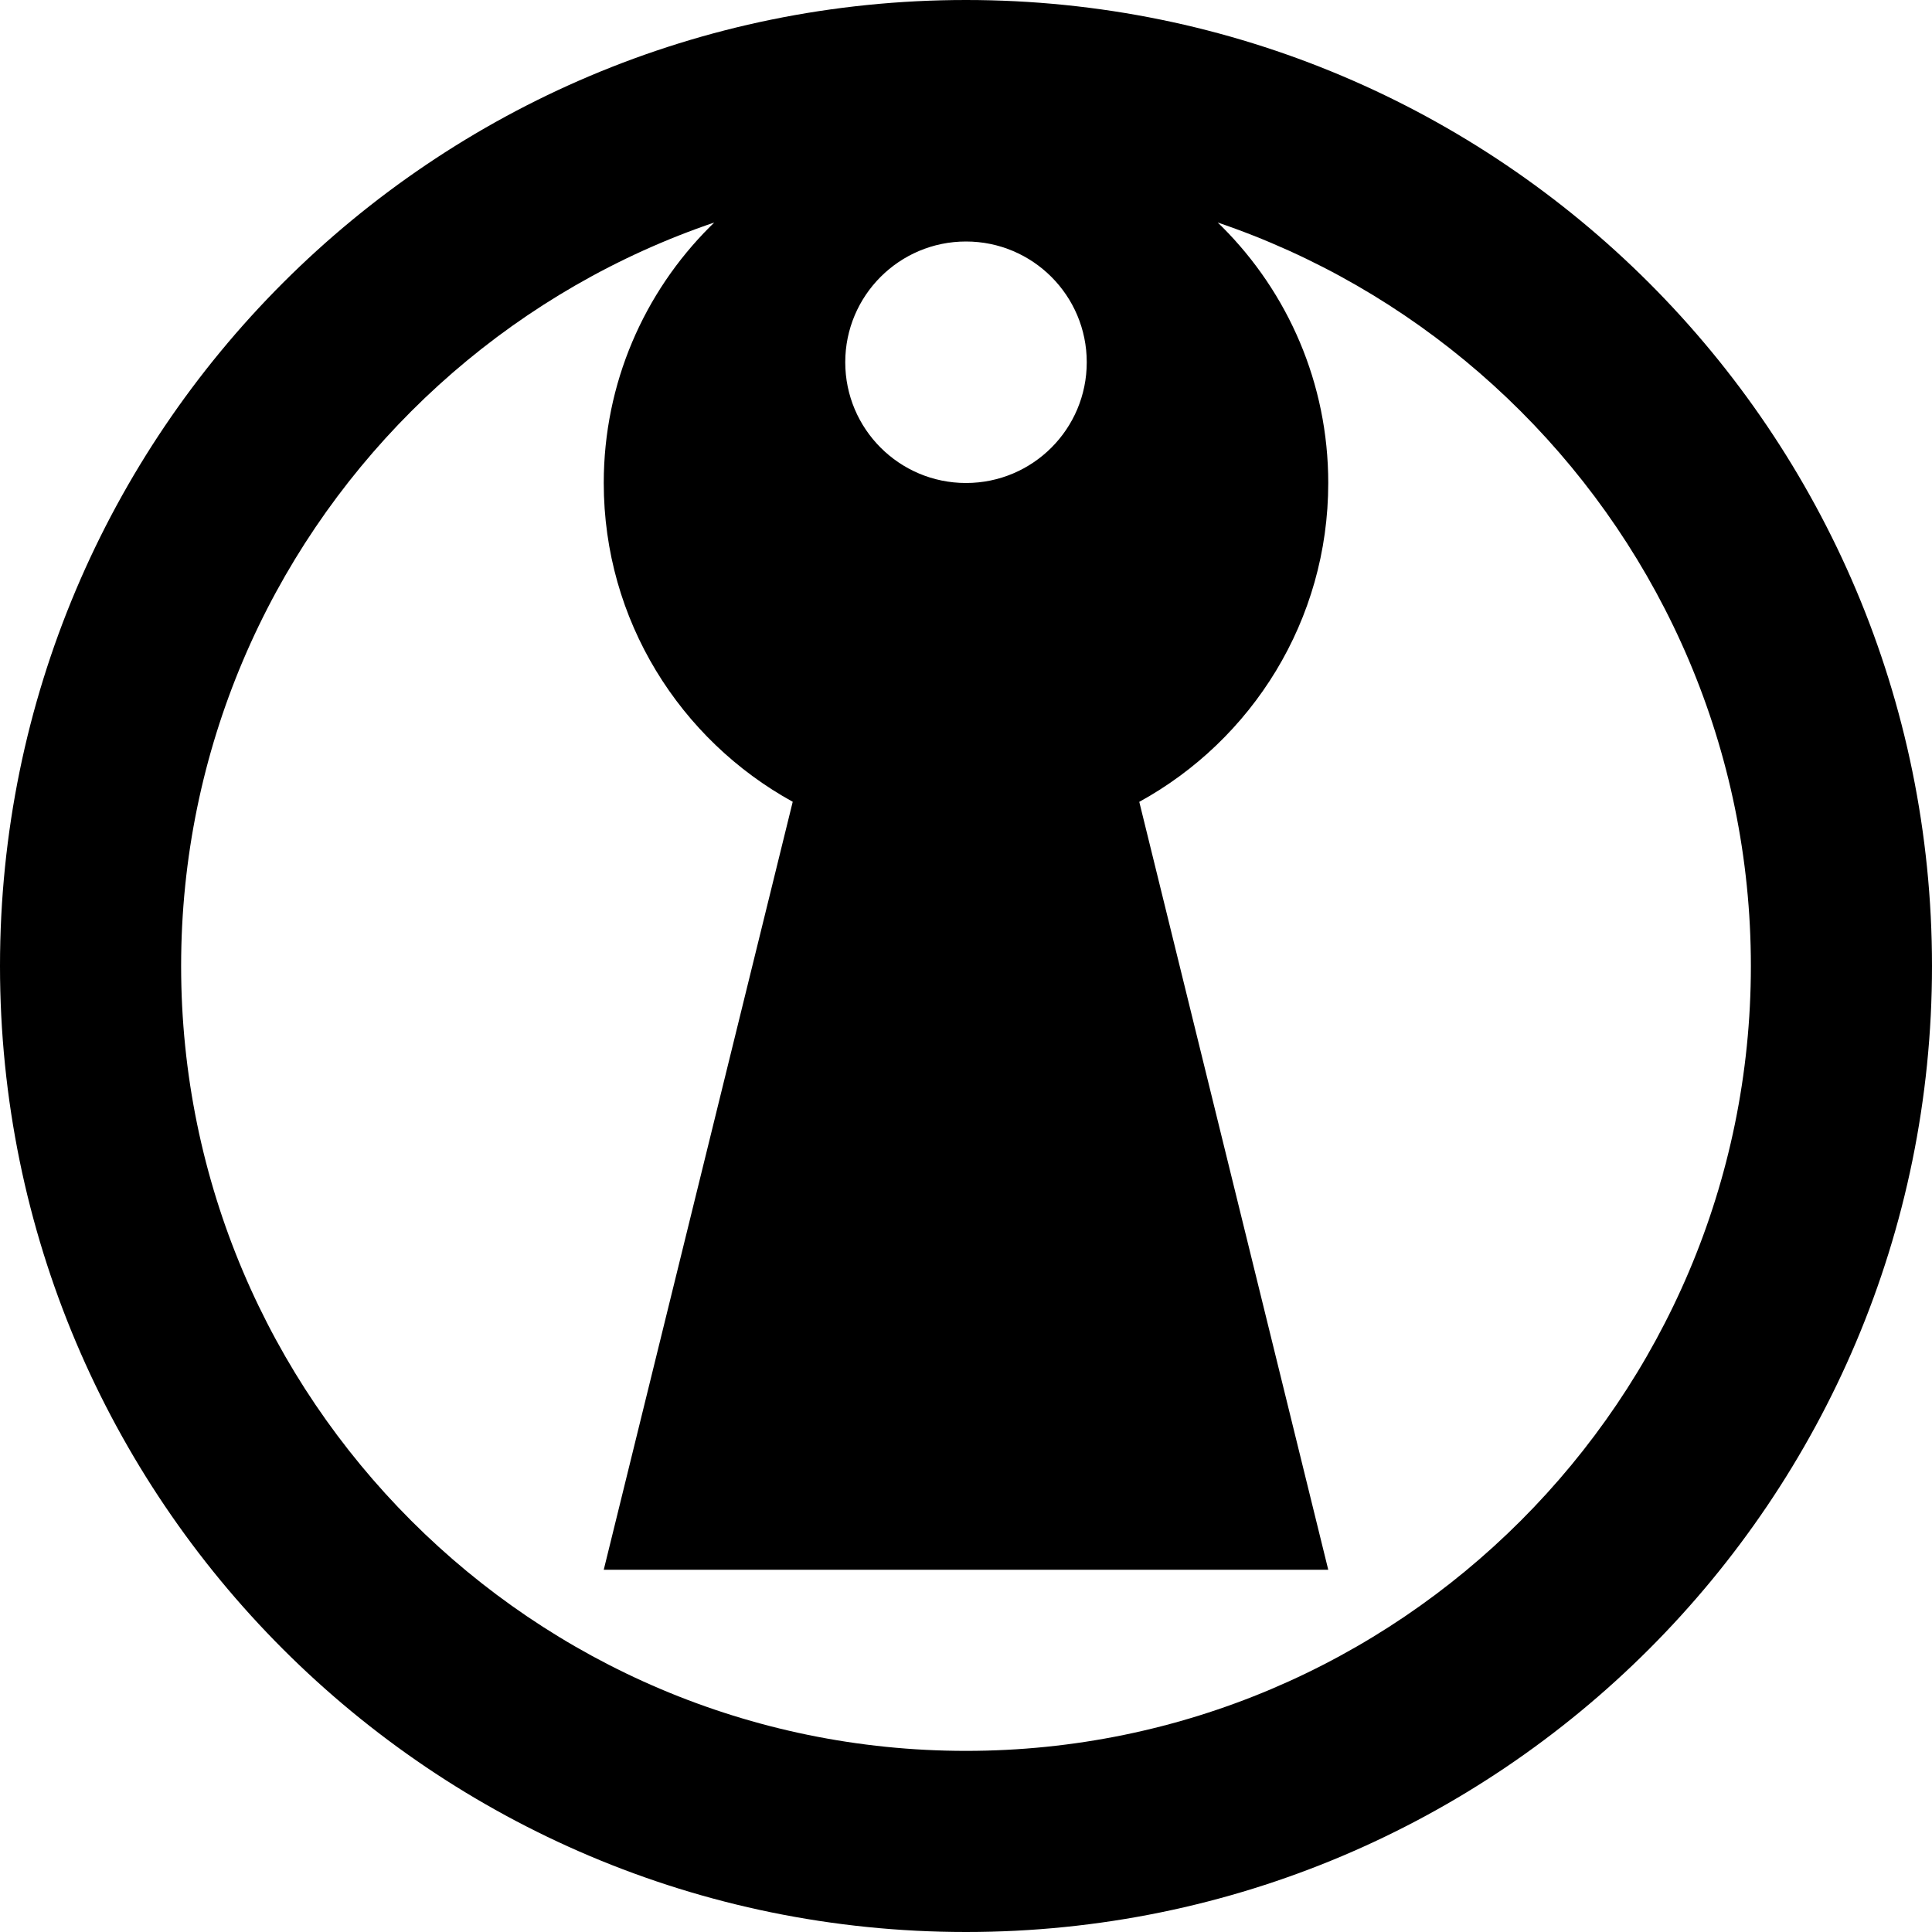 <svg xmlns="http://www.w3.org/2000/svg" viewBox="0 0 512 512" fill="currentColor">
  <path d="M256 0C114.6 0 0 114.6 0 256s114.6 256 256 256 256-114.6 256-256S397.4 0 256 0zm0 464c-114.7 0-208-93.31-208-208S141.3 48 256 48s208 93.31 208 208-93.3 208-208 208zm96-336c0-53.02-42.98-96-96-96s-96 42.98-96 96c0 36.39 20.24 68.06 50.08 84.48L160 416h192l-50.08-203.5C331.8 196.1 352 164.4 352 128zm-96 0c-17.67 0-32-14.33-32-32s14.33-32 32-32 32 14.33 32 32-14.3 32-32 32z"/>
</svg>